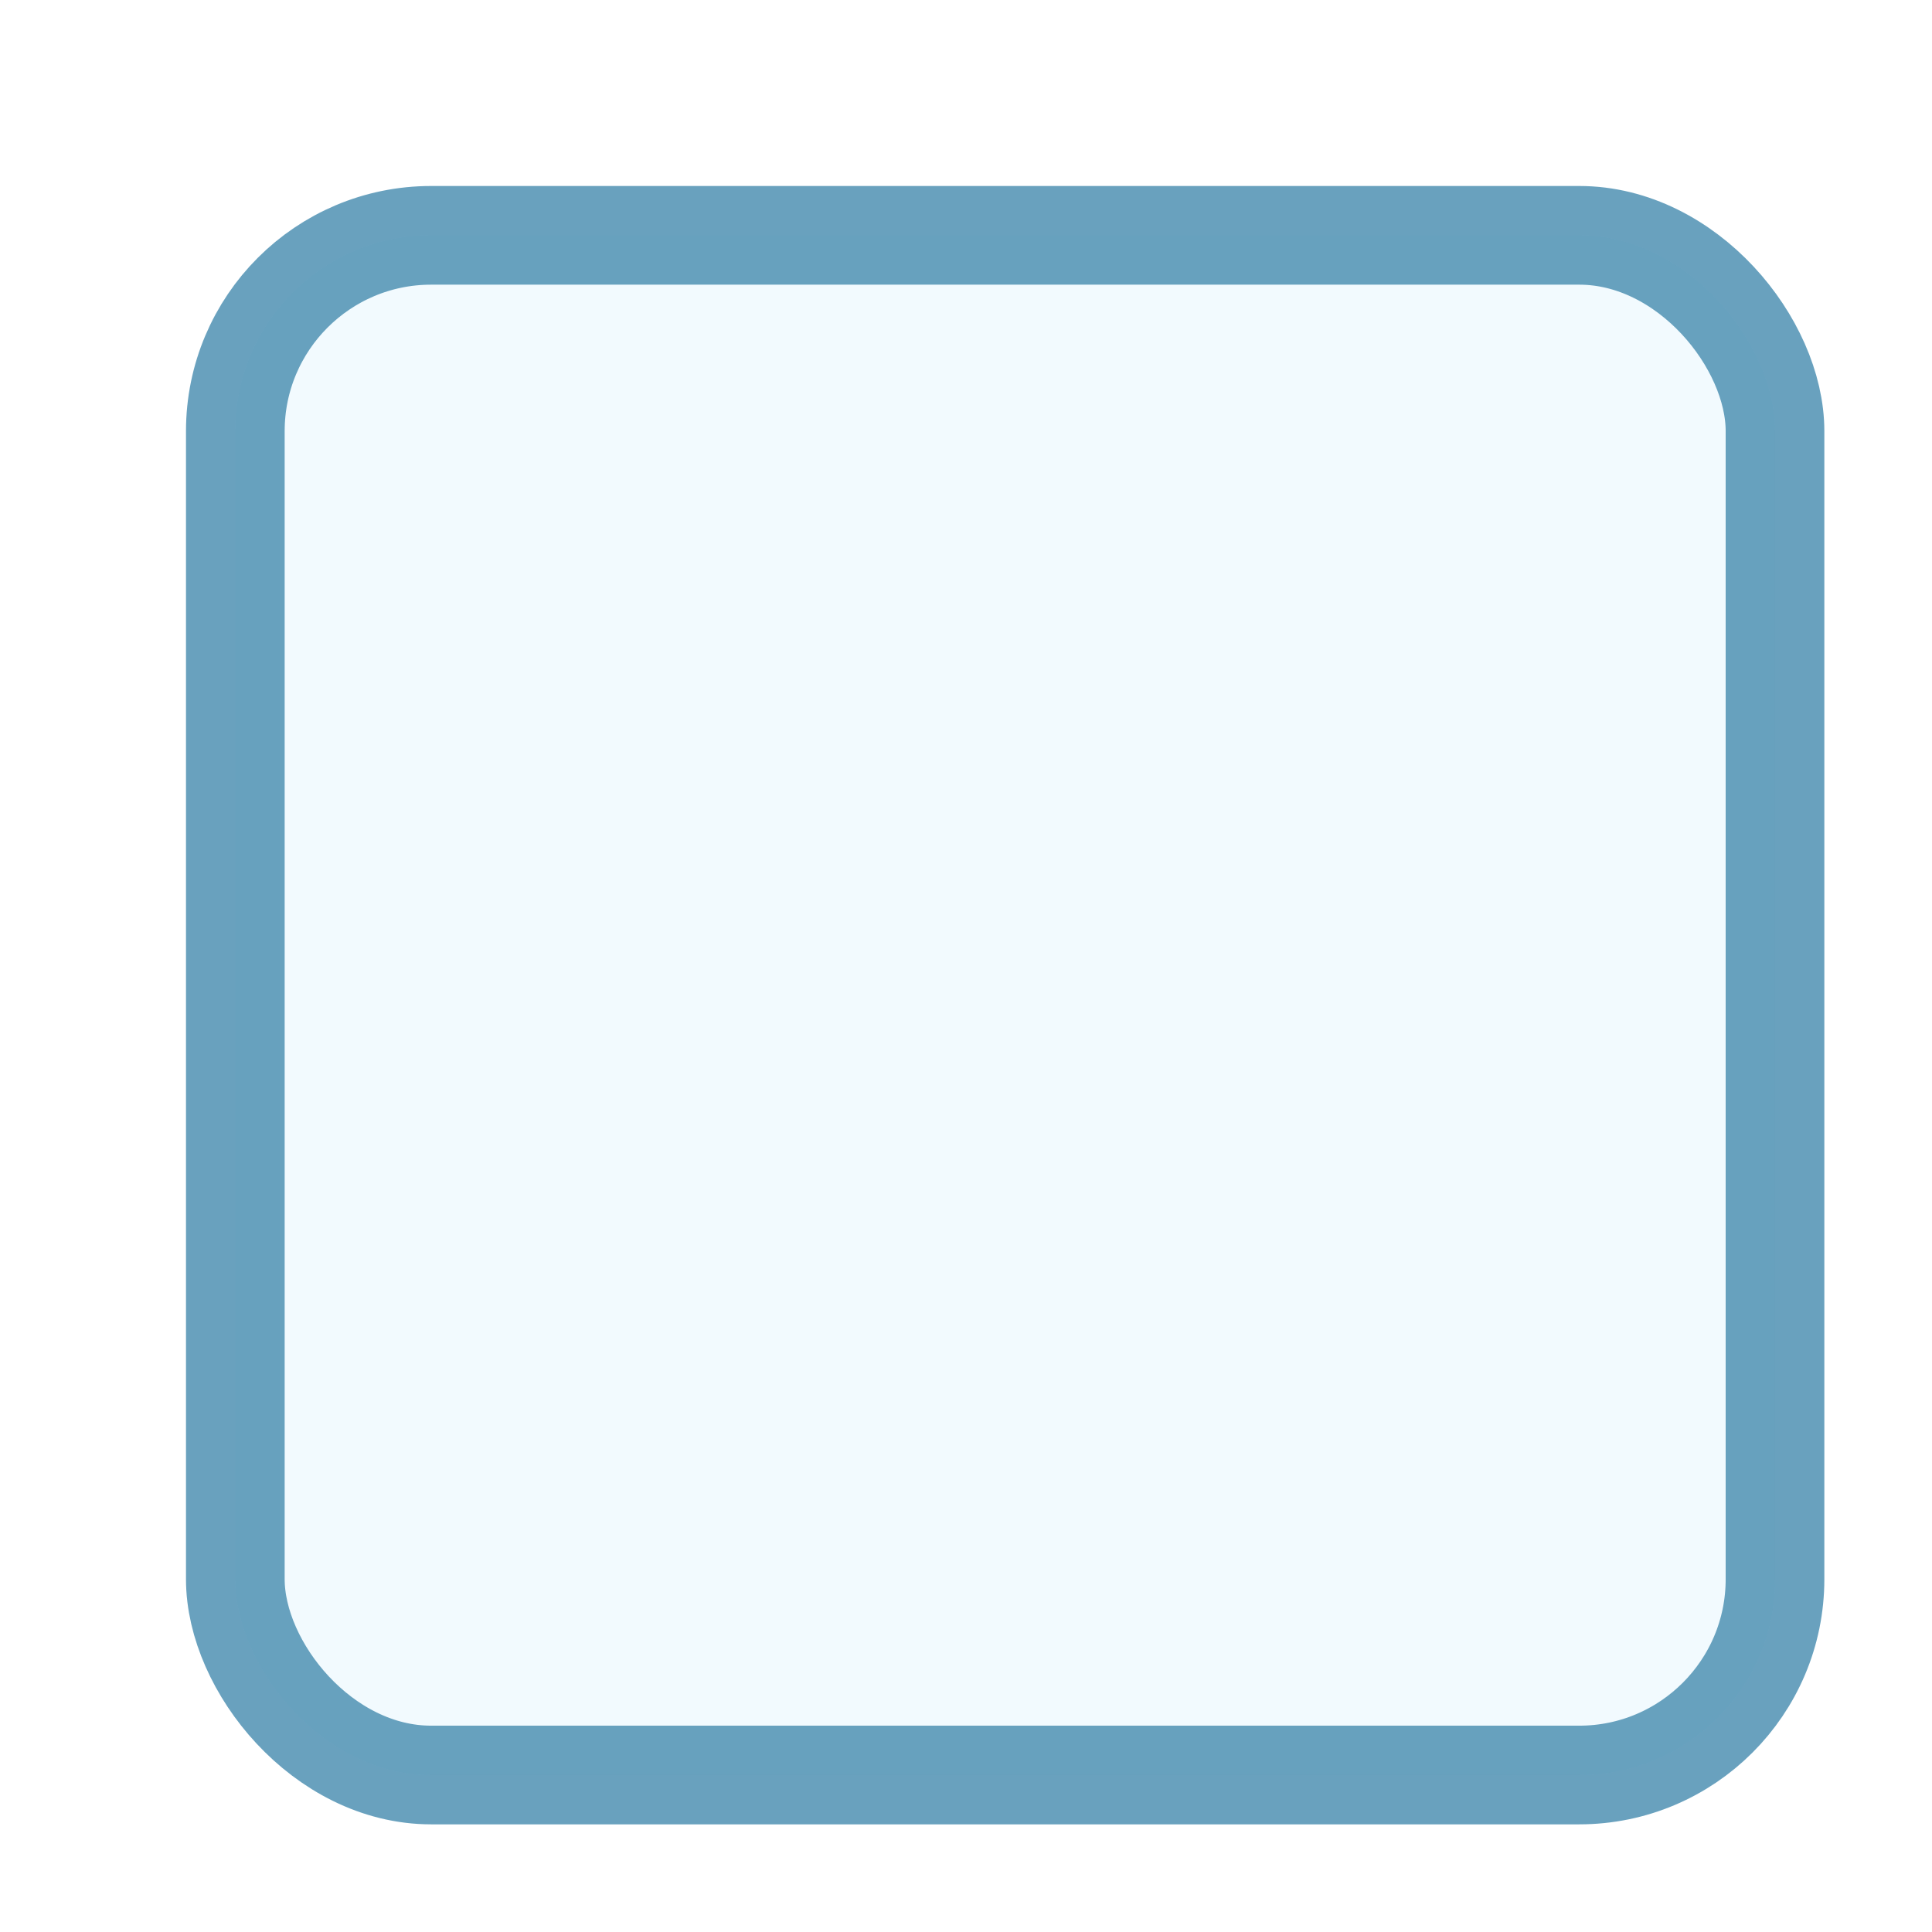 <?xml version="1.0" encoding="UTF-8" standalone="no"?>
<svg
   xmlns:dc="http://purl.org/dc/elements/1.1/"
   xmlns:cc="http://creativecommons.org/ns#"
   xmlns:rdf="http://www.w3.org/1999/02/22-rdf-syntax-ns#"
   xmlns:svg="http://www.w3.org/2000/svg"
   xmlns="http://www.w3.org/2000/svg"
   xmlns:sodipodi="http://sodipodi.sourceforge.net/DTD/sodipodi-0.dtd"
   xmlns:inkscape="http://www.inkscape.org/namespaces/inkscape"
   width="148"
   height="148"
   id="svg2"
   version="1.1"
   inkscape:version="1.0.1 (c497b03c, 2020-09-10)"
   sodipodi:docname="Frame148.svg"
   inkscape:export-xdpi="96"
   inkscape:export-ydpi="96">
  <defs
     id="defs4">
    <inkscape:perspective
       sodipodi:type="inkscape:persp3d"
       inkscape:vp_x="0 : 554.18109 : 1"
       inkscape:vp_y="0 : 1000 : 0"
       inkscape:vp_z="744.09448 : 554.18109 : 1"
       inkscape:persp3d-origin="372.04724 : 378.78739 : 1"
       id="perspective10" />
    <filter
       id="filter5329"
       inkscape:label="Inner Shadow"
       inkscape:menu="Shadows and Glows"
       inkscape:menu-tooltip="Adds a colorizable drop shadow inside"
       color-interpolation-filters="sRGB">
      <feGaussianBlur
         stdDeviation="1"
         id="feGaussianBlur5611"
         result="result12"
         in="SourceAlpha" />
      <feOffset
         id="feOffset5333"
         dx="15.625"
         dy="1"
         result="result11"
         in="result12" />
      <feComposite
         id="feComposite5335"
         in2="SourceGraphic"
         result="result6"
         in="result11"
         operator="out" />
    </filter>
    <filter
       id="filter5399"
       inkscape:label="Darken edges"
       inkscape:menu="Shadows and Glows"
       inkscape:menu-tooltip="Darken the edges with an inner blur"
       color-interpolation-filters="sRGB">
      <feGaussianBlur
         id="feGaussianBlur5401"
         stdDeviation="1"
         result="result8" />
      <feOffset
         id="feOffset5403"
         dx="2"
         dy="2"
         result="result11"
         stdDeviation="1" />
      <feComposite
         id="feComposite5405"
         in2="result11"
         result="result6"
         in="SourceGraphic"
         operator="in" />
      <feFlood
         id="feFlood5407"
         result="result10"
         in="result6"
         flood-opacity="1"
         flood-color="rgb(255,255,255)" />
      <feBlend
         id="feBlend5409"
         in2="result10"
         mode="normal"
         in="result6"
         result="result12" />
      <feComposite
         id="feComposite5411"
         in2="SourceGraphic"
         result="fbSourceGraphic"
         operator="in" />
      <feColorMatrix
         result="fbSourceGraphicAlpha"
         in="fbSourceGraphic"
         values="0 0 0 -1 0 0 0 0 -1 0 0 0 0 -1 0 0 0 0 1 0"
         id="feColorMatrix5413"
         stdDeviation="1" />
      <feGaussianBlur
         id="feGaussianBlur5415"
         stdDeviation="1"
         result="result8"
         in="fbSourceGraphic"
         dy="2" />
      <feOffset
         id="feOffset5417"
         dx="-2"
         dy="-2"
         result="result11" />
      <feComposite
         id="feComposite5419"
         in2="result11"
         result="result6"
         in="fbSourceGraphic"
         operator="in" />
      <feFlood
         id="feFlood5421"
         result="result10"
         in="result6"
         flood-opacity="1"
         flood-color="rgb(0,0,0)" />
      <feBlend
         id="feBlend5423"
         in2="result10"
         mode="normal"
         in="result6"
         result="result13" />
      <feComposite
         id="feComposite5425"
         in2="fbSourceGraphic"
         result="fbSourceGraphic"
         operator="in" />
      <feColorMatrix
         result="fbSourceGraphicAlpha"
         in="fbSourceGraphic"
         values="0 0 0 -1 0 0 0 0 -1 0 0 0 0 -1 0 0 0 0 1 0"
         id="feColorMatrix5603" />
      <feGaussianBlur
         id="feGaussianBlur5605"
         result="result6"
         stdDeviation="1.5"
         in="fbSourceGraphic" />
      <feComposite
         id="feComposite5607"
         in2="result6"
         operator="atop"
         in="fbSourceGraphic"
         result="result8" />
      <feComposite
         id="feComposite5609"
         in2="fbSourceGraphicAlpha"
         in="result8"
         operator="atop"
         result="result9" />
    </filter>
    <filter
       id="filter5651"
       inkscape:label="Shadow only">
      <feGaussianBlur
         stdDeviation="3"
         id="feGaussianBlur5653"
         in="SourceAlpha"
         dy="4" />
      <feOffset
         dx="8"
         dy="8"
         id="feOffset5655"
         result="result1" />
      <feComposite
         id="feComposite5657"
         in2="result1"
         in="SourceGraphic" />
    </filter>
    <filter
       id="filter5651-3"
       inkscape:label="Shadow only">
      <feGaussianBlur
         stdDeviation="3"
         id="feGaussianBlur5653-8"
         in="SourceAlpha"
         dy="4" />
      <feOffset
         dx="8"
         dy="8"
         id="feOffset5655-0"
         result="result1" />
      <feComposite
         id="feComposite5657-2"
         in2="result1"
         in="SourceGraphic" />
    </filter>
    <filter
       id="filter5399-4"
       inkscape:label="Darken edges"
       inkscape:menu="Shadows and Glows"
       inkscape:menu-tooltip="Darken the edges with an inner blur"
       color-interpolation-filters="sRGB">
      <feGaussianBlur
         id="feGaussianBlur5401-8"
         stdDeviation="1"
         result="result8" />
      <feOffset
         id="feOffset5403-3"
         dx="2"
         dy="2"
         result="result11"
         stdDeviation="1" />
      <feComposite
         id="feComposite5405-9"
         in2="result11"
         result="result6"
         in="SourceGraphic"
         operator="in" />
      <feFlood
         id="feFlood5407-0"
         result="result10"
         in="result6"
         flood-opacity="1"
         flood-color="rgb(255,255,255)" />
      <feBlend
         id="feBlend5409-5"
         in2="result10"
         mode="normal"
         in="result6"
         result="result12" />
      <feComposite
         id="feComposite5411-2"
         in2="SourceGraphic"
         result="fbSourceGraphic"
         operator="in" />
      <feColorMatrix
         result="fbSourceGraphicAlpha"
         in="fbSourceGraphic"
         values="0 0 0 -1 0 0 0 0 -1 0 0 0 0 -1 0 0 0 0 1 0"
         id="feColorMatrix5413-2"
         stdDeviation="1" />
      <feGaussianBlur
         id="feGaussianBlur5415-7"
         stdDeviation="1"
         result="result8"
         in="fbSourceGraphic"
         dy="2" />
      <feOffset
         id="feOffset5417-3"
         dx="-2"
         dy="-2"
         result="result11" />
      <feComposite
         id="feComposite5419-7"
         in2="result11"
         result="result6"
         in="fbSourceGraphic"
         operator="in" />
      <feFlood
         id="feFlood5421-9"
         result="result10"
         in="result6"
         flood-opacity="1"
         flood-color="rgb(0,0,0)" />
      <feBlend
         id="feBlend5423-0"
         in2="result10"
         mode="normal"
         in="result6"
         result="result13" />
      <feComposite
         id="feComposite5425-2"
         in2="fbSourceGraphic"
         result="fbSourceGraphic"
         operator="in" />
      <feColorMatrix
         result="fbSourceGraphicAlpha"
         in="fbSourceGraphic"
         values="0 0 0 -1 0 0 0 0 -1 0 0 0 0 -1 0 0 0 0 1 0"
         id="feColorMatrix5603-3" />
      <feGaussianBlur
         id="feGaussianBlur5605-9"
         result="result6"
         stdDeviation="1.5"
         in="fbSourceGraphic" />
      <feComposite
         id="feComposite5607-9"
         in2="result6"
         operator="atop"
         in="fbSourceGraphic"
         result="result8" />
      <feComposite
         id="feComposite5609-7"
         in2="fbSourceGraphicAlpha"
         in="result8"
         operator="atop"
         result="result9" />
    </filter>
    <filter
       style="color-interpolation-filters:sRGB;"
       inkscape:label="Drop Shadow"
       id="filter1217">
      <feFlood
         flood-opacity="0.808"
         flood-color="rgb(0,0,0)"
         result="flood"
         id="feFlood1207" />
      <feComposite
         in="flood"
         in2="SourceGraphic"
         operator="in"
         result="composite1"
         id="feComposite1209" />
      <feGaussianBlur
         in="composite1"
         stdDeviation="1.802"
         result="blur"
         id="feGaussianBlur1211" />
      <feOffset
         dx="6.287"
         dy="6.287"
         result="offset"
         id="feOffset1213" />
      <feComposite
         in="SourceGraphic"
         in2="offset"
         operator="over"
         result="composite2"
         id="feComposite1215" />
    </filter>
    <filter
       style="color-interpolation-filters:sRGB;"
       inkscape:label="Drop Shadow"
       id="filter1301">
      <feFlood
         flood-opacity="0.808"
         flood-color="rgb(0,0,0)"
         result="flood"
         id="feFlood1291" />
      <feComposite
         in="flood"
         in2="SourceGraphic"
         operator="in"
         result="composite1"
         id="feComposite1293" />
      <feGaussianBlur
         in="composite1"
         stdDeviation="3.604"
         result="blur"
         id="feGaussianBlur1295" />
      <feOffset
         dx="6.287"
         dy="6.287"
         result="offset"
         id="feOffset1297" />
      <feComposite
         in="SourceGraphic"
         in2="offset"
         operator="over"
         result="composite2"
         id="feComposite1299" />
    </filter>
    <filter
       style="color-interpolation-filters:sRGB;"
       inkscape:label="Drop Shadow"
       id="filter1325">
      <feFlood
         flood-opacity="0.808"
         flood-color="rgb(0,0,0)"
         result="flood"
         id="feFlood1315" />
      <feComposite
         in="flood"
         in2="SourceGraphic"
         operator="in"
         result="composite1"
         id="feComposite1317" />
      <feGaussianBlur
         in="composite1"
         stdDeviation="4.805"
         result="blur"
         id="feGaussianBlur1319" />
      <feOffset
         dx="6.287"
         dy="6.287"
         result="offset"
         id="feOffset1321" />
      <feComposite
         in="SourceGraphic"
         in2="offset"
         operator="over"
         result="composite2"
         id="feComposite1323" />
    </filter>
    <filter
       style="color-interpolation-filters:sRGB;"
       inkscape:label="Drop Shadow"
       id="filter1733">
      <feFlood
         flood-opacity="0.808"
         flood-color="rgb(0,0,0)"
         result="flood"
         id="feFlood1723" />
      <feComposite
         in="flood"
         in2="SourceGraphic"
         operator="in"
         result="composite1"
         id="feComposite1725" />
      <feGaussianBlur
         in="composite1"
         stdDeviation="3"
         result="blur"
         id="feGaussianBlur1727" />
      <feOffset
         dx="3"
         dy="3"
         result="offset"
         id="feOffset1729" />
      <feComposite
         in="SourceGraphic"
         in2="offset"
         operator="over"
         result="composite2"
         id="feComposite1731" />
    </filter>
  </defs>
  <sodipodi:namedview
     id="base"
     pagecolor="#ffffff"
     bordercolor="#666666"
     borderopacity="1.0"
     inkscape:pageopacity="0.0"
     inkscape:pageshadow="2"
     inkscape:zoom="3.4113124"
     inkscape:cx="96.538564"
     inkscape:cy="124.001"
     inkscape:document-units="px"
     inkscape:current-layer="layer1"
     showgrid="false"
     inkscape:window-width="1827"
     inkscape:window-height="1326"
     inkscape:window-x="207"
     inkscape:window-y="55"
     inkscape:window-maximized="0"
     inkscape:document-rotation="0" />
  <g
     inkscape:label="Layer 1"
     inkscape:groupmode="layer"
     id="layer1"
     transform="translate(0,-932.362)"
     style="display:inline">
    <rect
       style="opacity:0.794;fill:#67bfec;fill-opacity:0.133;stroke:#146d9a;stroke-width:7.559;stroke-miterlimit:4;stroke-dasharray:none;stroke-opacity:1;filter:url(#filter1733)"
       id="rect2816"
       width="117.947"
       height="117.947"
       x="15.027"
       y="947.389"
       rx="15"
       ry="15"
       inkscape:export-filename="C:\OWN\Bacteria\Piece.png"
       inkscape:export-xdpi="90"
       inkscape:export-ydpi="90" />
  </g>
</svg>
